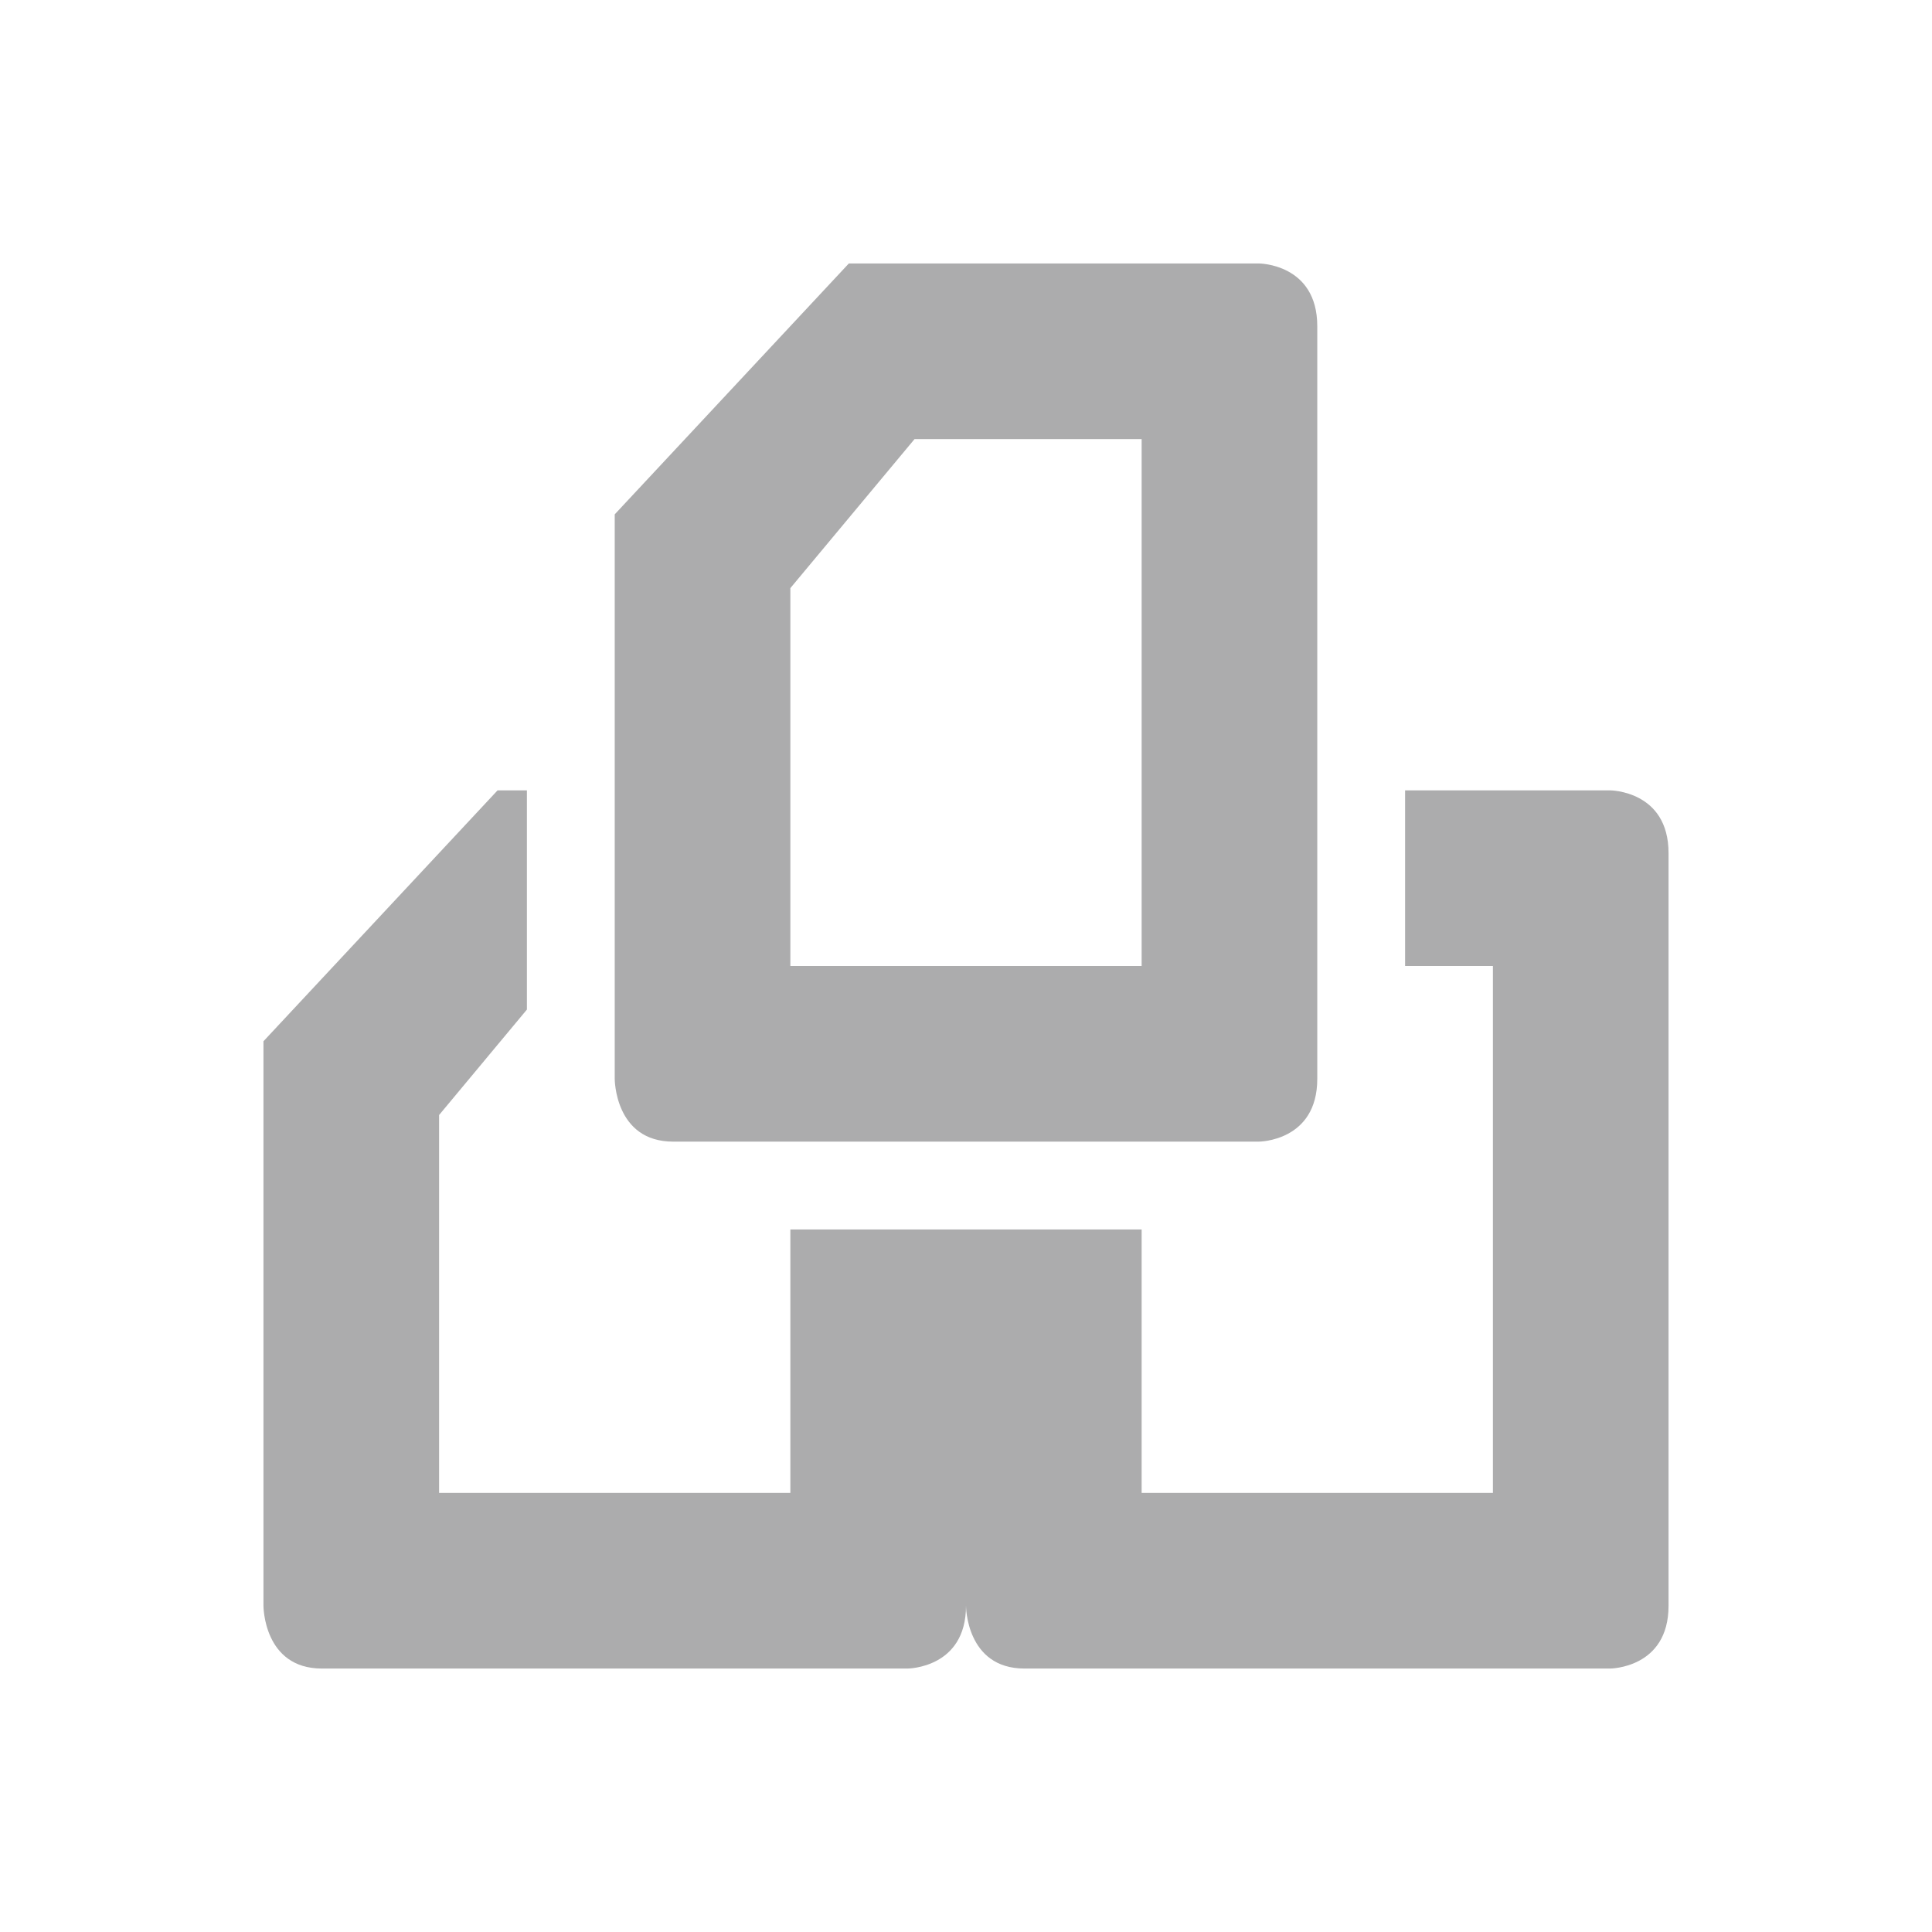 <svg xmlns="http://www.w3.org/2000/svg" width="22" height="22" version="1.1">
 <defs>
  <style id="current-color-scheme" type="text/css">
   .ColorScheme-Text { color:#acacad; } .ColorScheme-Highlight { color:#4285f4; } .ColorScheme-NeutralText { color:#ff9800; } .ColorScheme-PositiveText { color:#4caf50; } .ColorScheme-NegativeText { color:#f44336; }
  </style>
 </defs>
 <path style="fill:currentColor" class="ColorScheme-Text" d="M 9.666,3 7,5.857 V 12.285 C 7,12.285 6.999,13 7.666,13 H 14.334 C 14.334,13 15,12.999 15,12.285 V 3.715 C 15,3.001 14.334,3 14.334,3 Z M 10.414,5 H 13 v 6 H 9 V 6.697 Z M 5.666,9 3,11.857 v 6.428 C 3,18.285 2.999,19 3.666,19 H 10.334 C 10.334,19 11,18.999 11,18.285 11,18.285 10.999,19 11.666,19 h 6.668 C 18.334,19 19,18.999 19,18.285 V 9.715 C 19,9.001 18.334,9 18.334,9 H 16 v 2 h 1 v 6 H 13 V 14 H 11 9 v 3 H 5 V 12.697 L 6,11.496 V 9 Z"/>
</svg>
